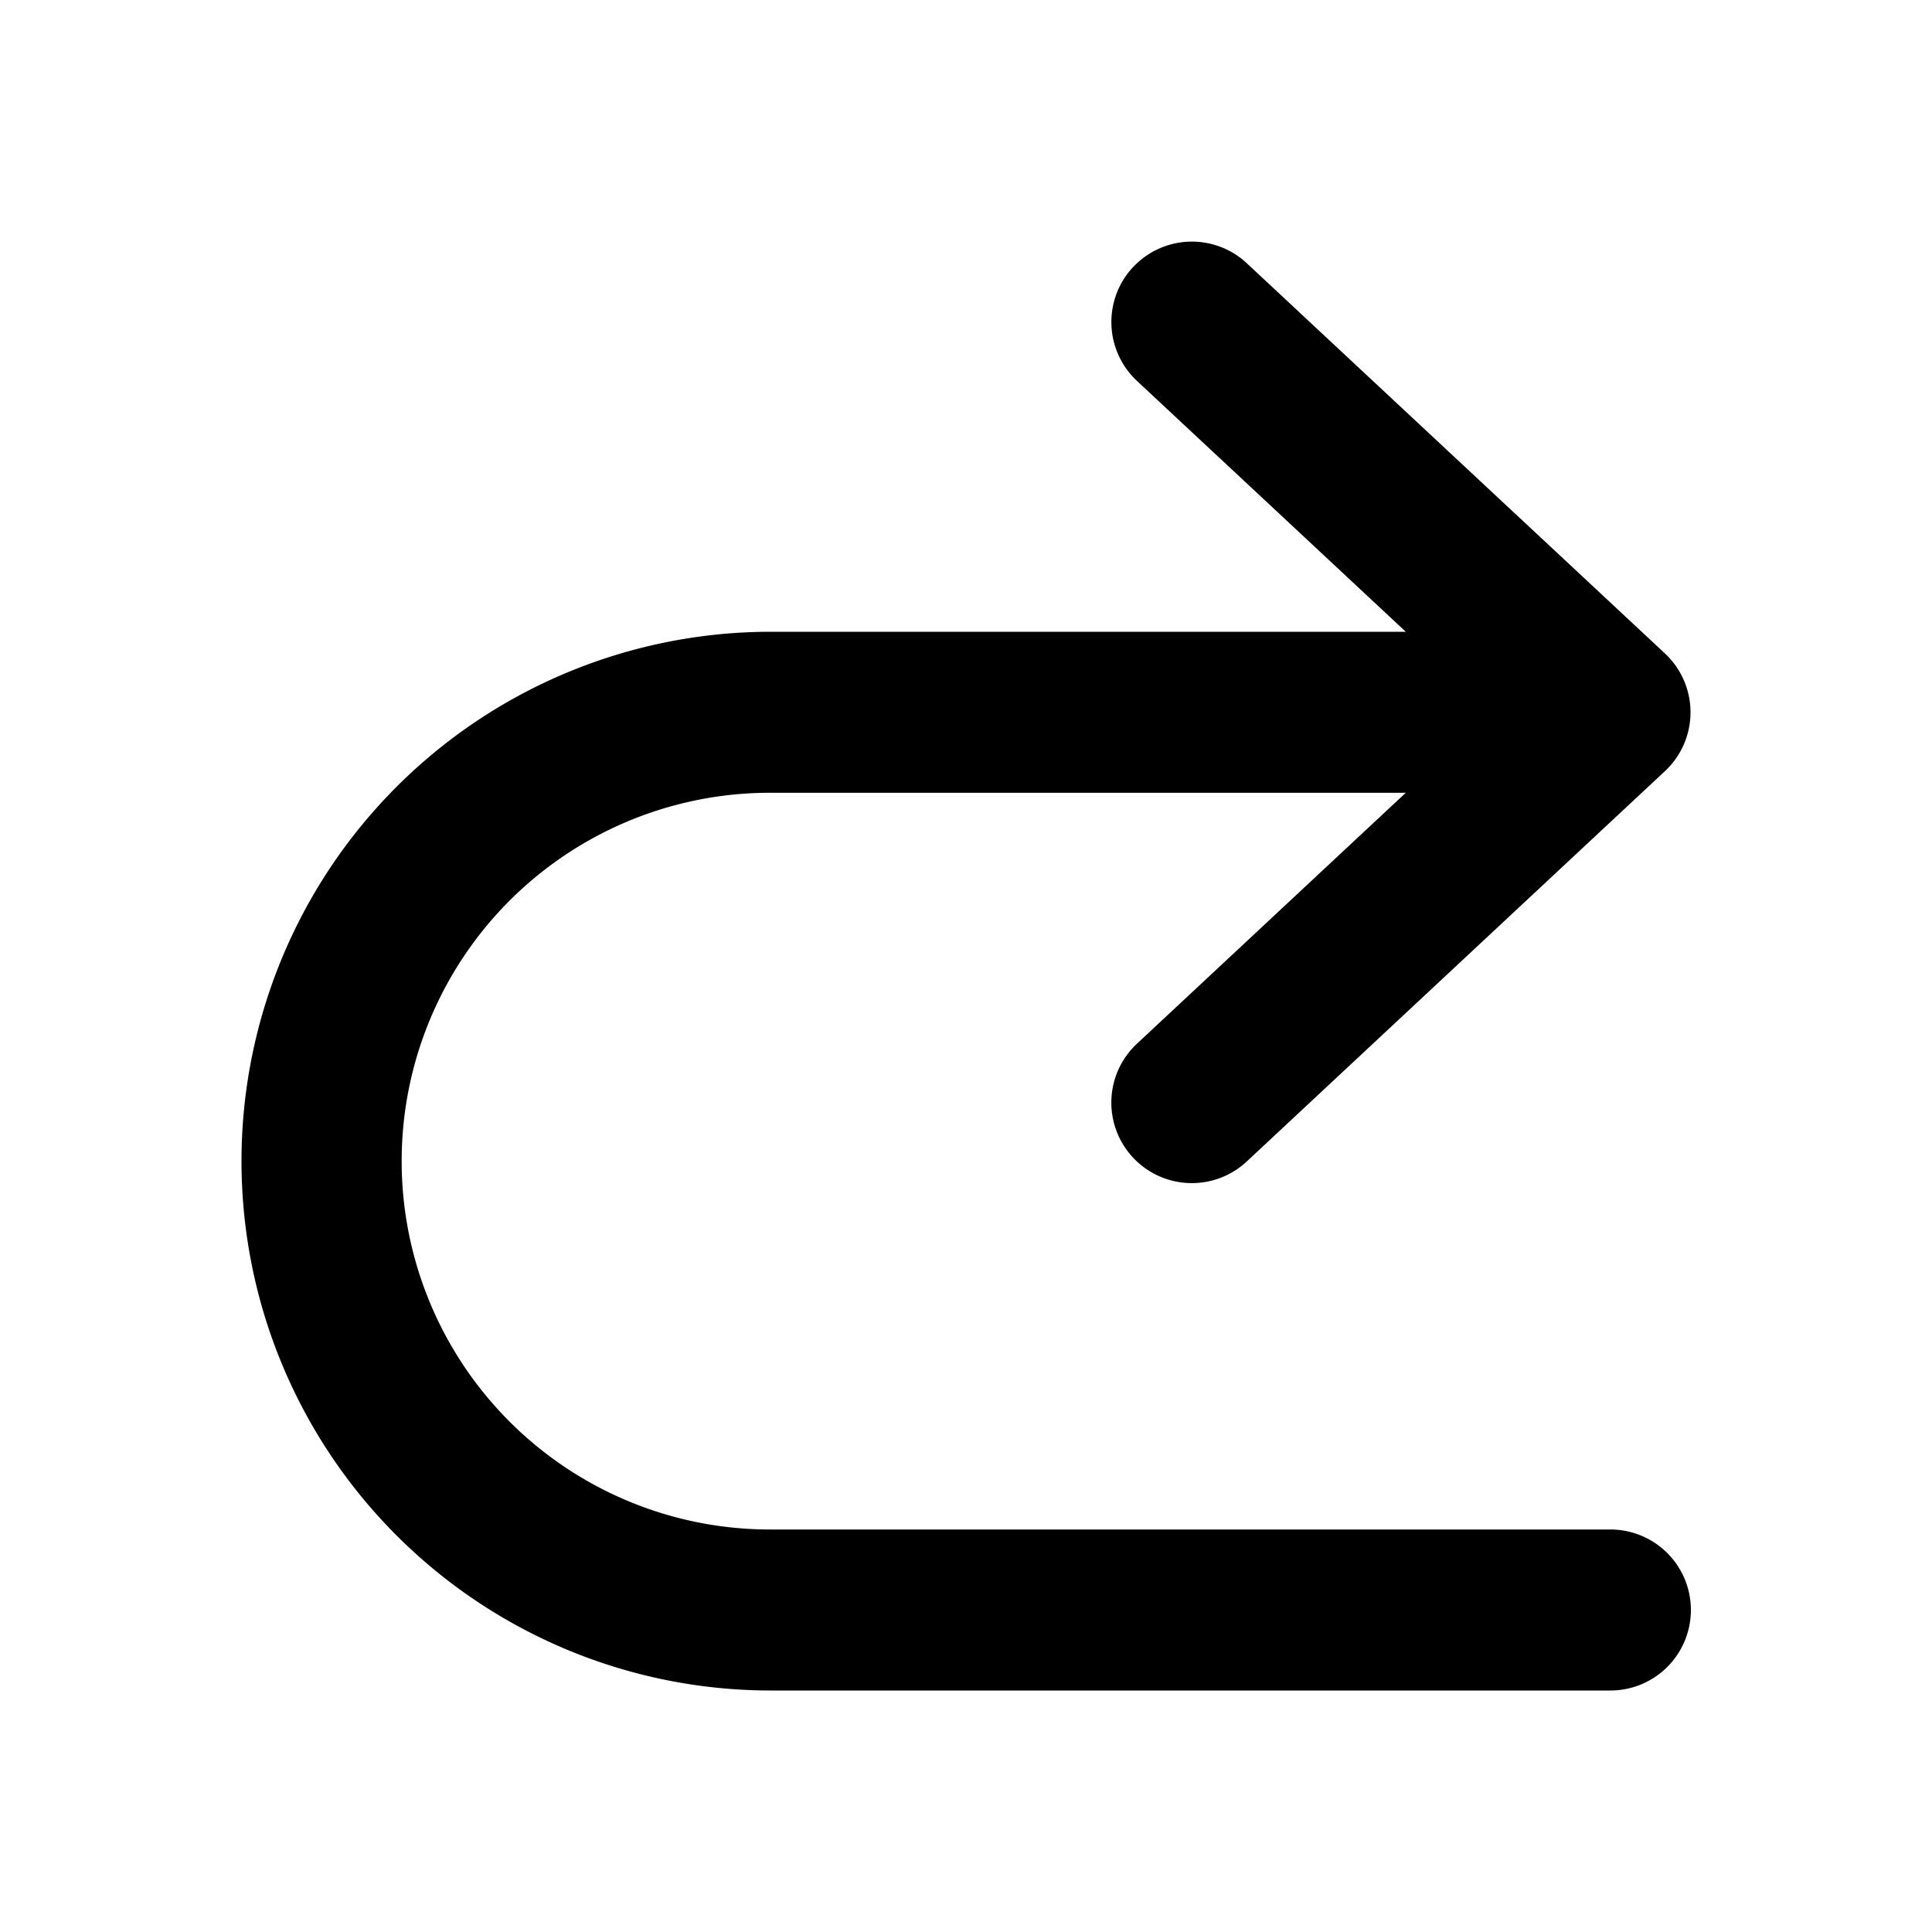 <?xml version="1.0" standalone="no"?><!DOCTYPE svg PUBLIC "-//W3C//DTD SVG 1.1//EN" "http://www.w3.org/Graphics/SVG/1.1/DTD/svg11.dtd"><svg t="1577417254018" class="icon" viewBox="0 0 1024 1024" version="1.1" xmlns="http://www.w3.org/2000/svg" p-id="7801" xmlns:xlink="http://www.w3.org/1999/xlink" width="200" height="200"><defs><style type="text/css"></style></defs><path d="M600.533 141.568a42.667 42.667 0 0 0 2.048 60.288l142.507 132.992H408.576a280.576 280.576 0 0 0 0 561.152H853.333a42.667 42.667 0 1 0 0-85.333H408.576a195.243 195.243 0 1 1 0-390.485h336.512l-142.507 133.035a42.667 42.667 0 0 0 58.24 62.379l221.611-206.848a42.667 42.667 0 0 0 0-62.421L660.821 139.52a42.667 42.667 0 0 0-60.288 2.091z" p-id="7802"></path></svg>